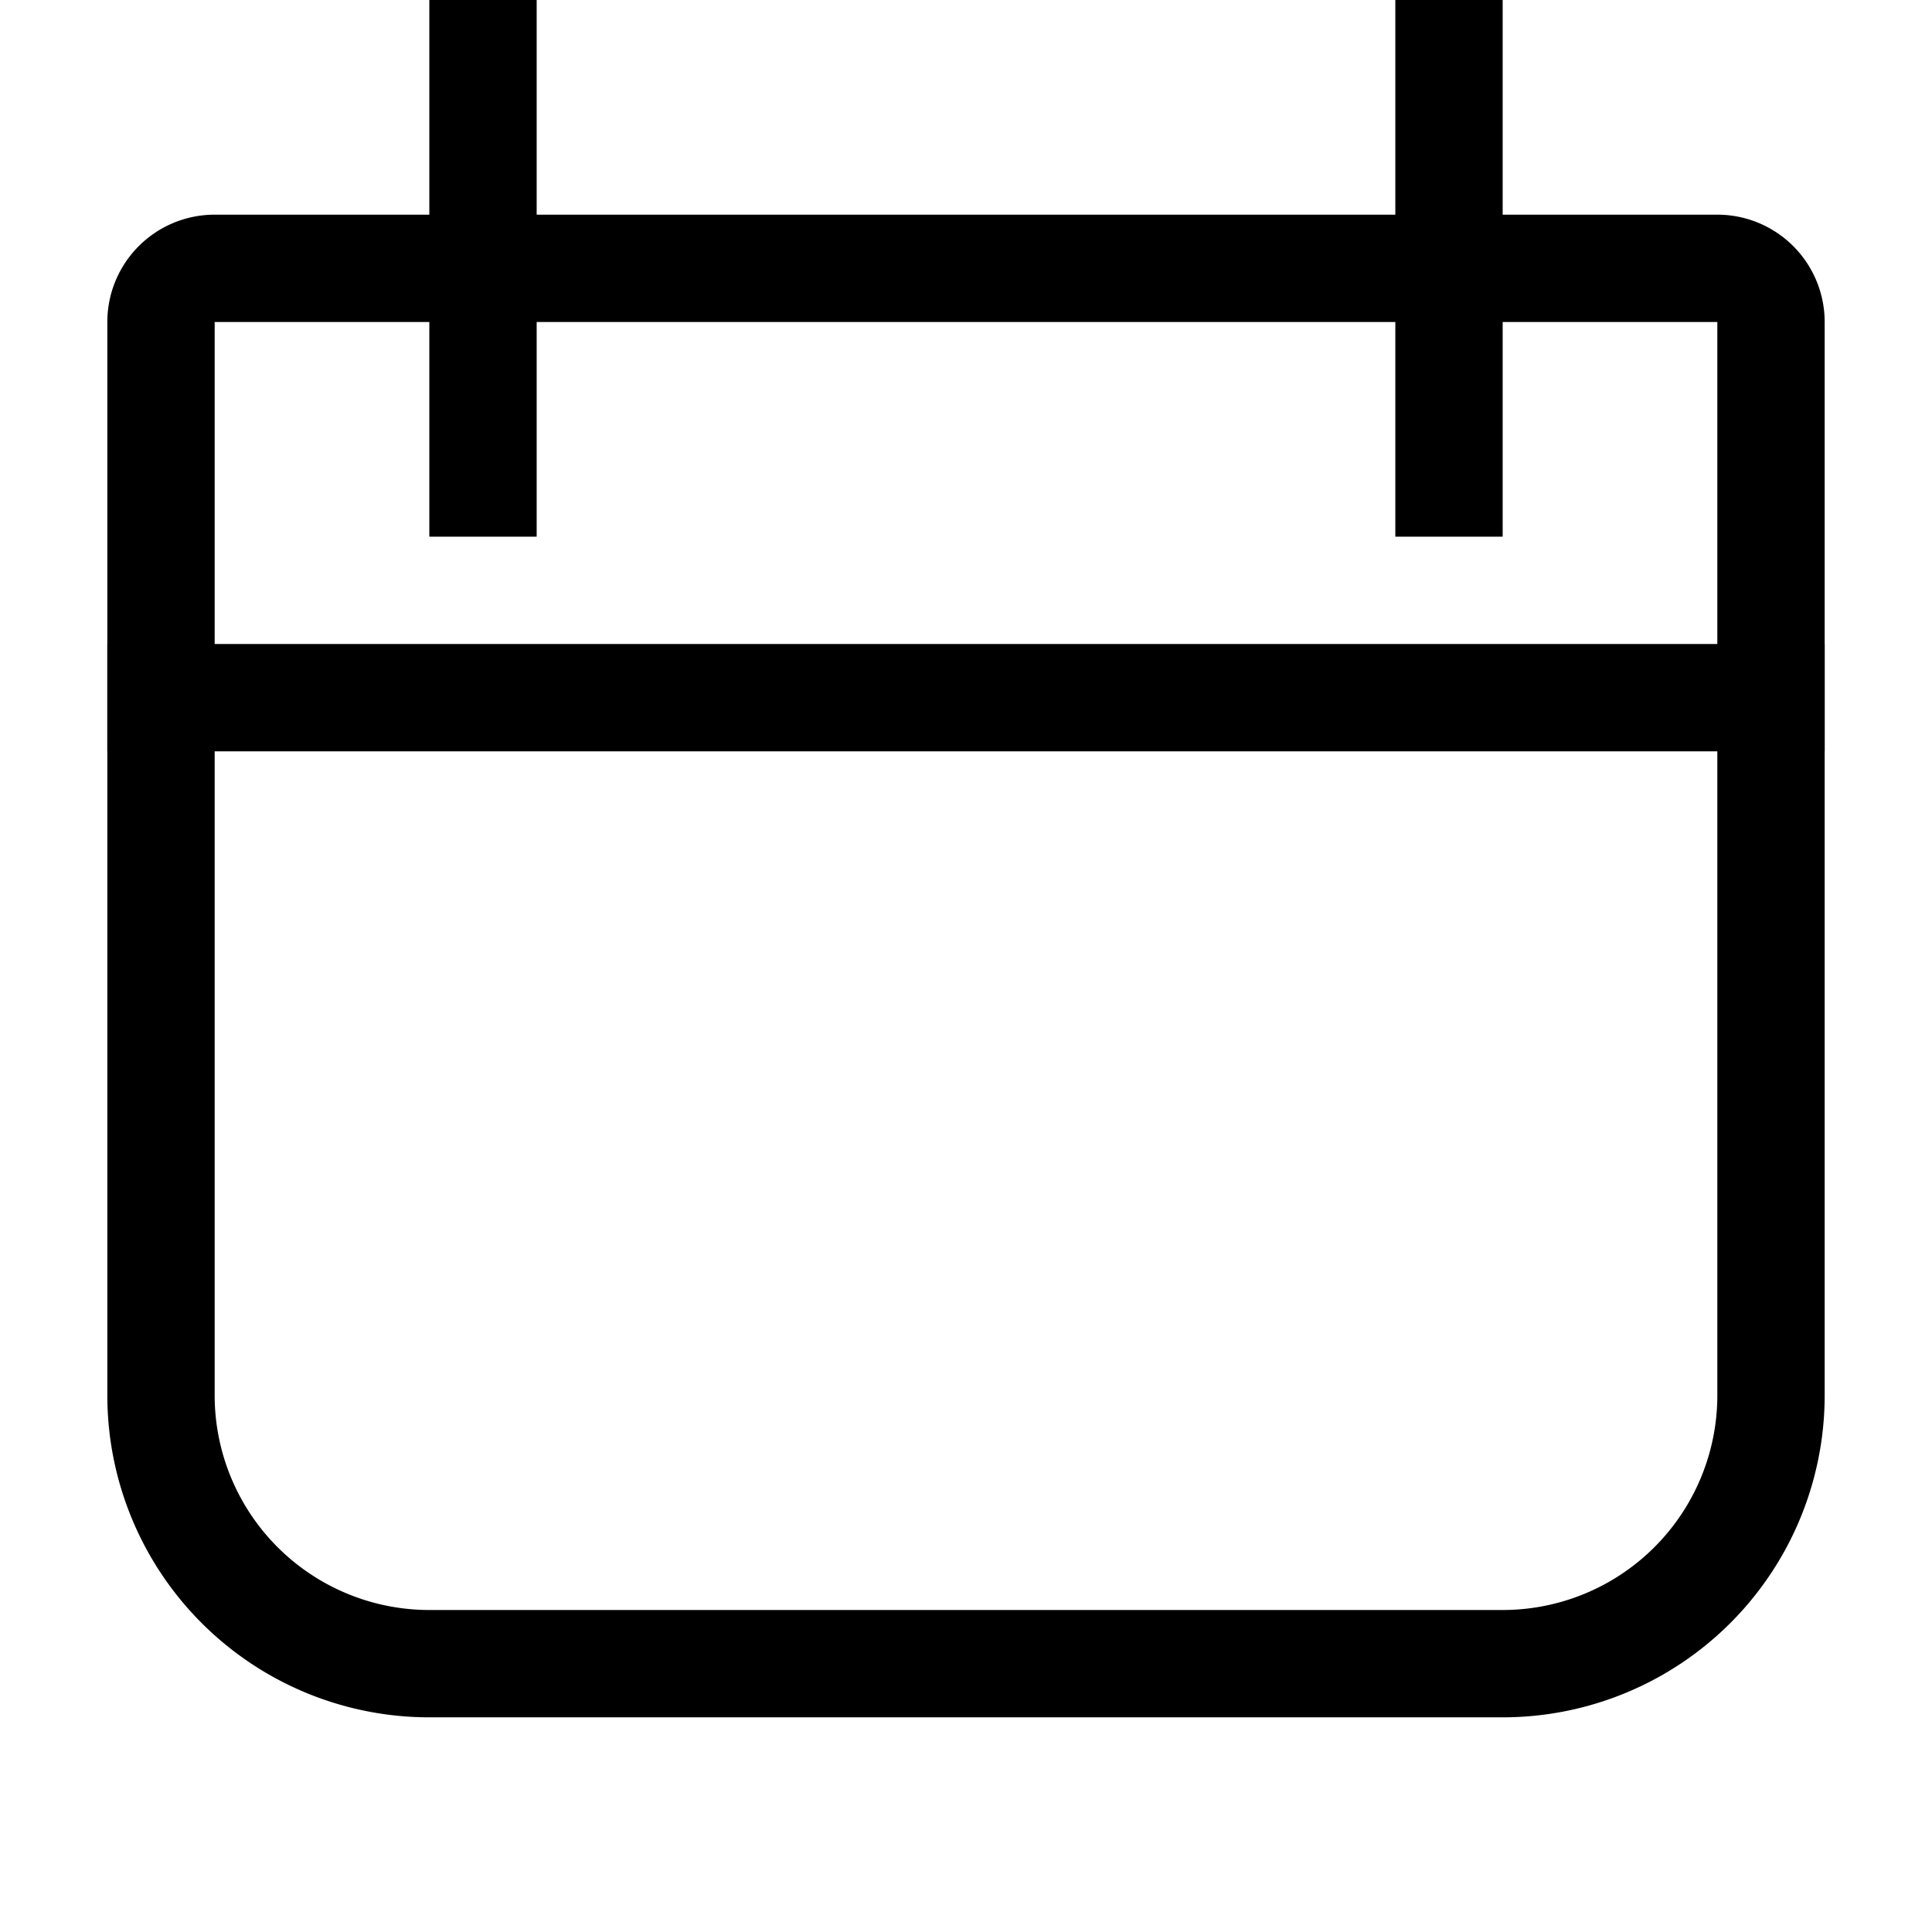 <svg xmlns="http://www.w3.org/2000/svg" xmlns:xlink="http://www.w3.org/1999/xlink" width="18" height="18" viewBox="0 0 18 18">
  <defs>
    <clipPath id="clip-path">
      <rect id="사각형_599" data-name="사각형 599" width="18" height="18" transform="translate(260 466)" fill="#fff" stroke="#707070" stroke-width="1"/>
    </clipPath>
  </defs>
  <g id="icon_calendar" transform="translate(-260 -466)" clip-path="url(#clip-path)">
    <g id="그룹_243" data-name="그룹 243">
      <g id="사각형_600" data-name="사각형 600" transform="translate(261 468)" fill="none" stroke="#000" stroke-width="1">
        <path d="M0,0H16a0,0,0,0,1,0,0V11a3,3,0,0,1-3,3H3a3,3,0,0,1-3-3V0A0,0,0,0,1,0,0Z" stroke="none"/>
        <path d="M1,.5H15a.5.5,0,0,1,.5.5V11A2.5,2.5,0,0,1,13,13.5H3A2.5,2.5,0,0,1,.5,11V1A.5.5,0,0,1,1,.5Z" fill="none"/>
      </g>
      <rect id="사각형_603" data-name="사각형 603" width="16" height="1" transform="translate(261 472)"/>
      <rect id="사각형_601" data-name="사각형 601" width="1" height="5" transform="translate(264 466)"/>
      <rect id="사각형_602" data-name="사각형 602" width="1" height="5" transform="translate(273 466)"/>
    </g>
  </g>
</svg>
